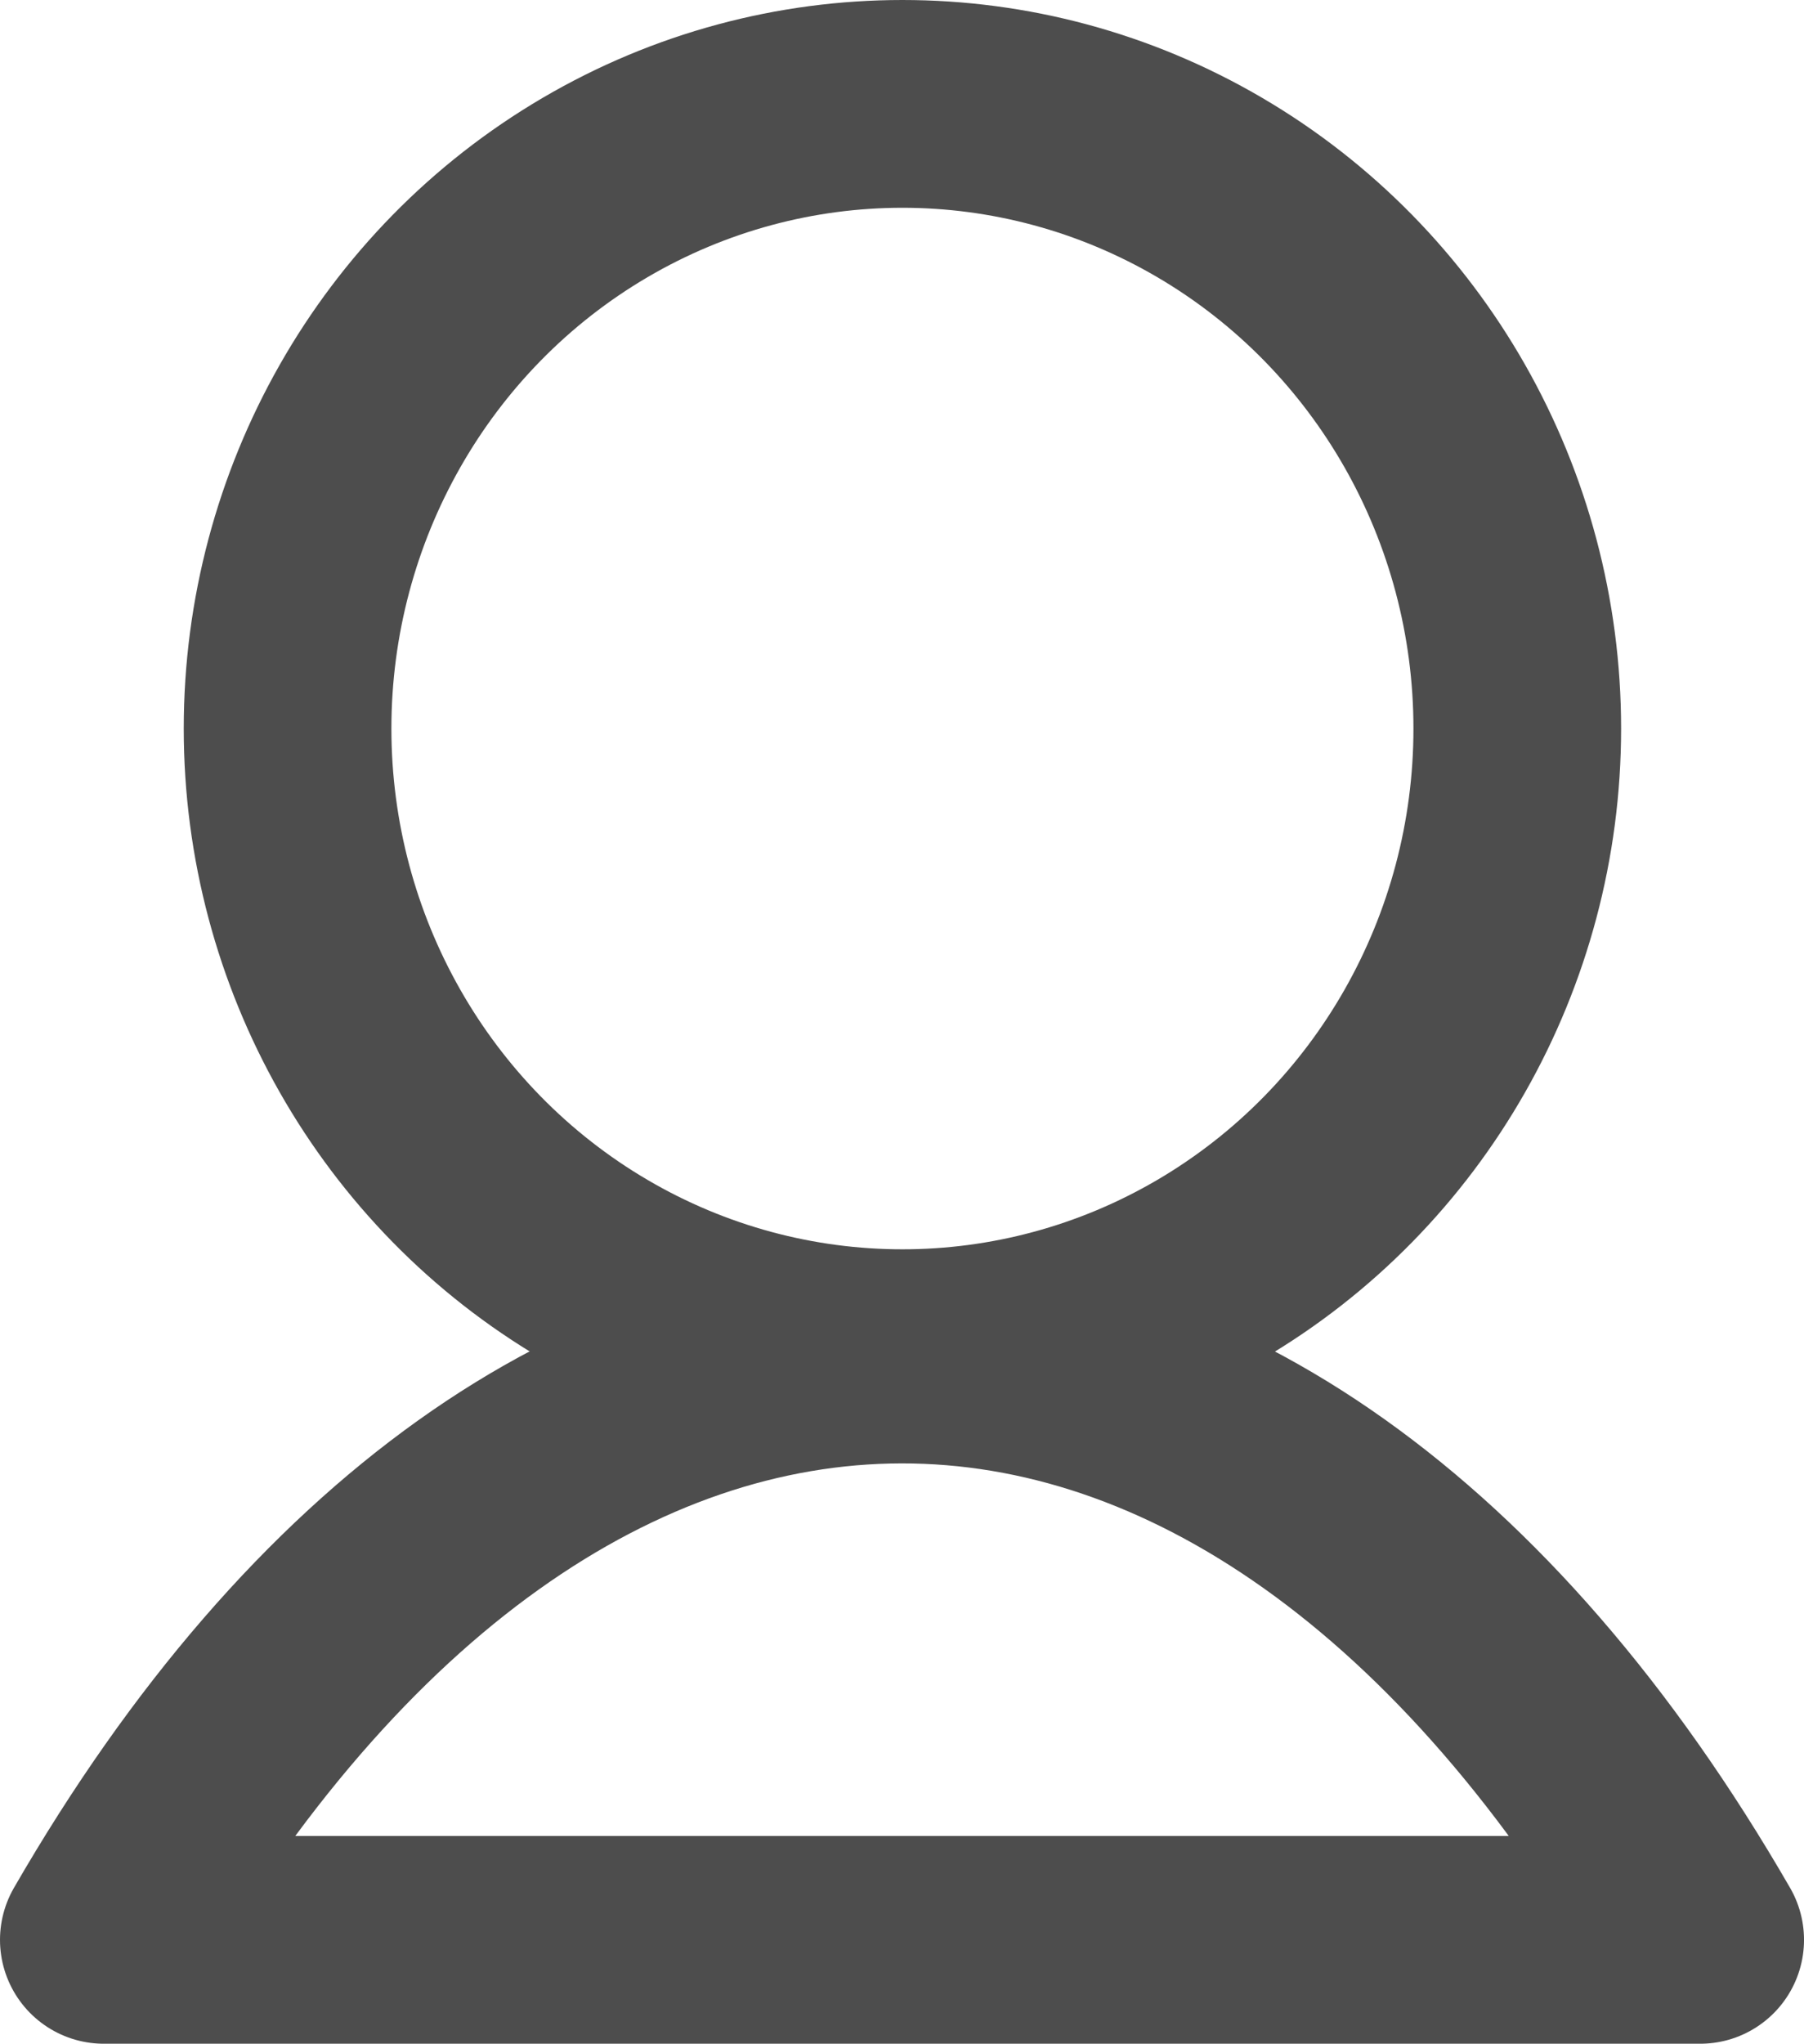 <?xml version="1.0" encoding="UTF-8" standalone="no"?>
<!-- Created with Inkscape (http://www.inkscape.org/) -->

<svg
   width="104.249mm"
   height="118.036mm"
   viewBox="0 0 104.249 118.036"
   version="1.1"
   id="svg1"
   xmlns="http://www.w3.org/2000/svg"
   xmlns:svg="http://www.w3.org/2000/svg">
  <defs
     id="defs1" />
  <g
     id="layer1"
     transform="translate(-57.723,-68.341)">
    <ellipse
       style="fill:none;stroke:#4d4d4d;stroke-width:12;stroke-linecap:round;stroke-linejoin:round;stroke-dasharray:none;stroke-opacity:1"
       id="path5"
       cx="109.872"
       cy="110.418"
       rx="35.531"
       ry="36.077" />
    <path
       style="fill:none;stroke:#4d4d4d;stroke-width:12;stroke-linecap:round;stroke-linejoin:round;stroke-dasharray:none;stroke-opacity:1"
       d="m 155.973,180.377 c -25.864,-44.797 -66.511,-44.582 -92.25,0 z"
       id="path6" />
  </g>
</svg>
